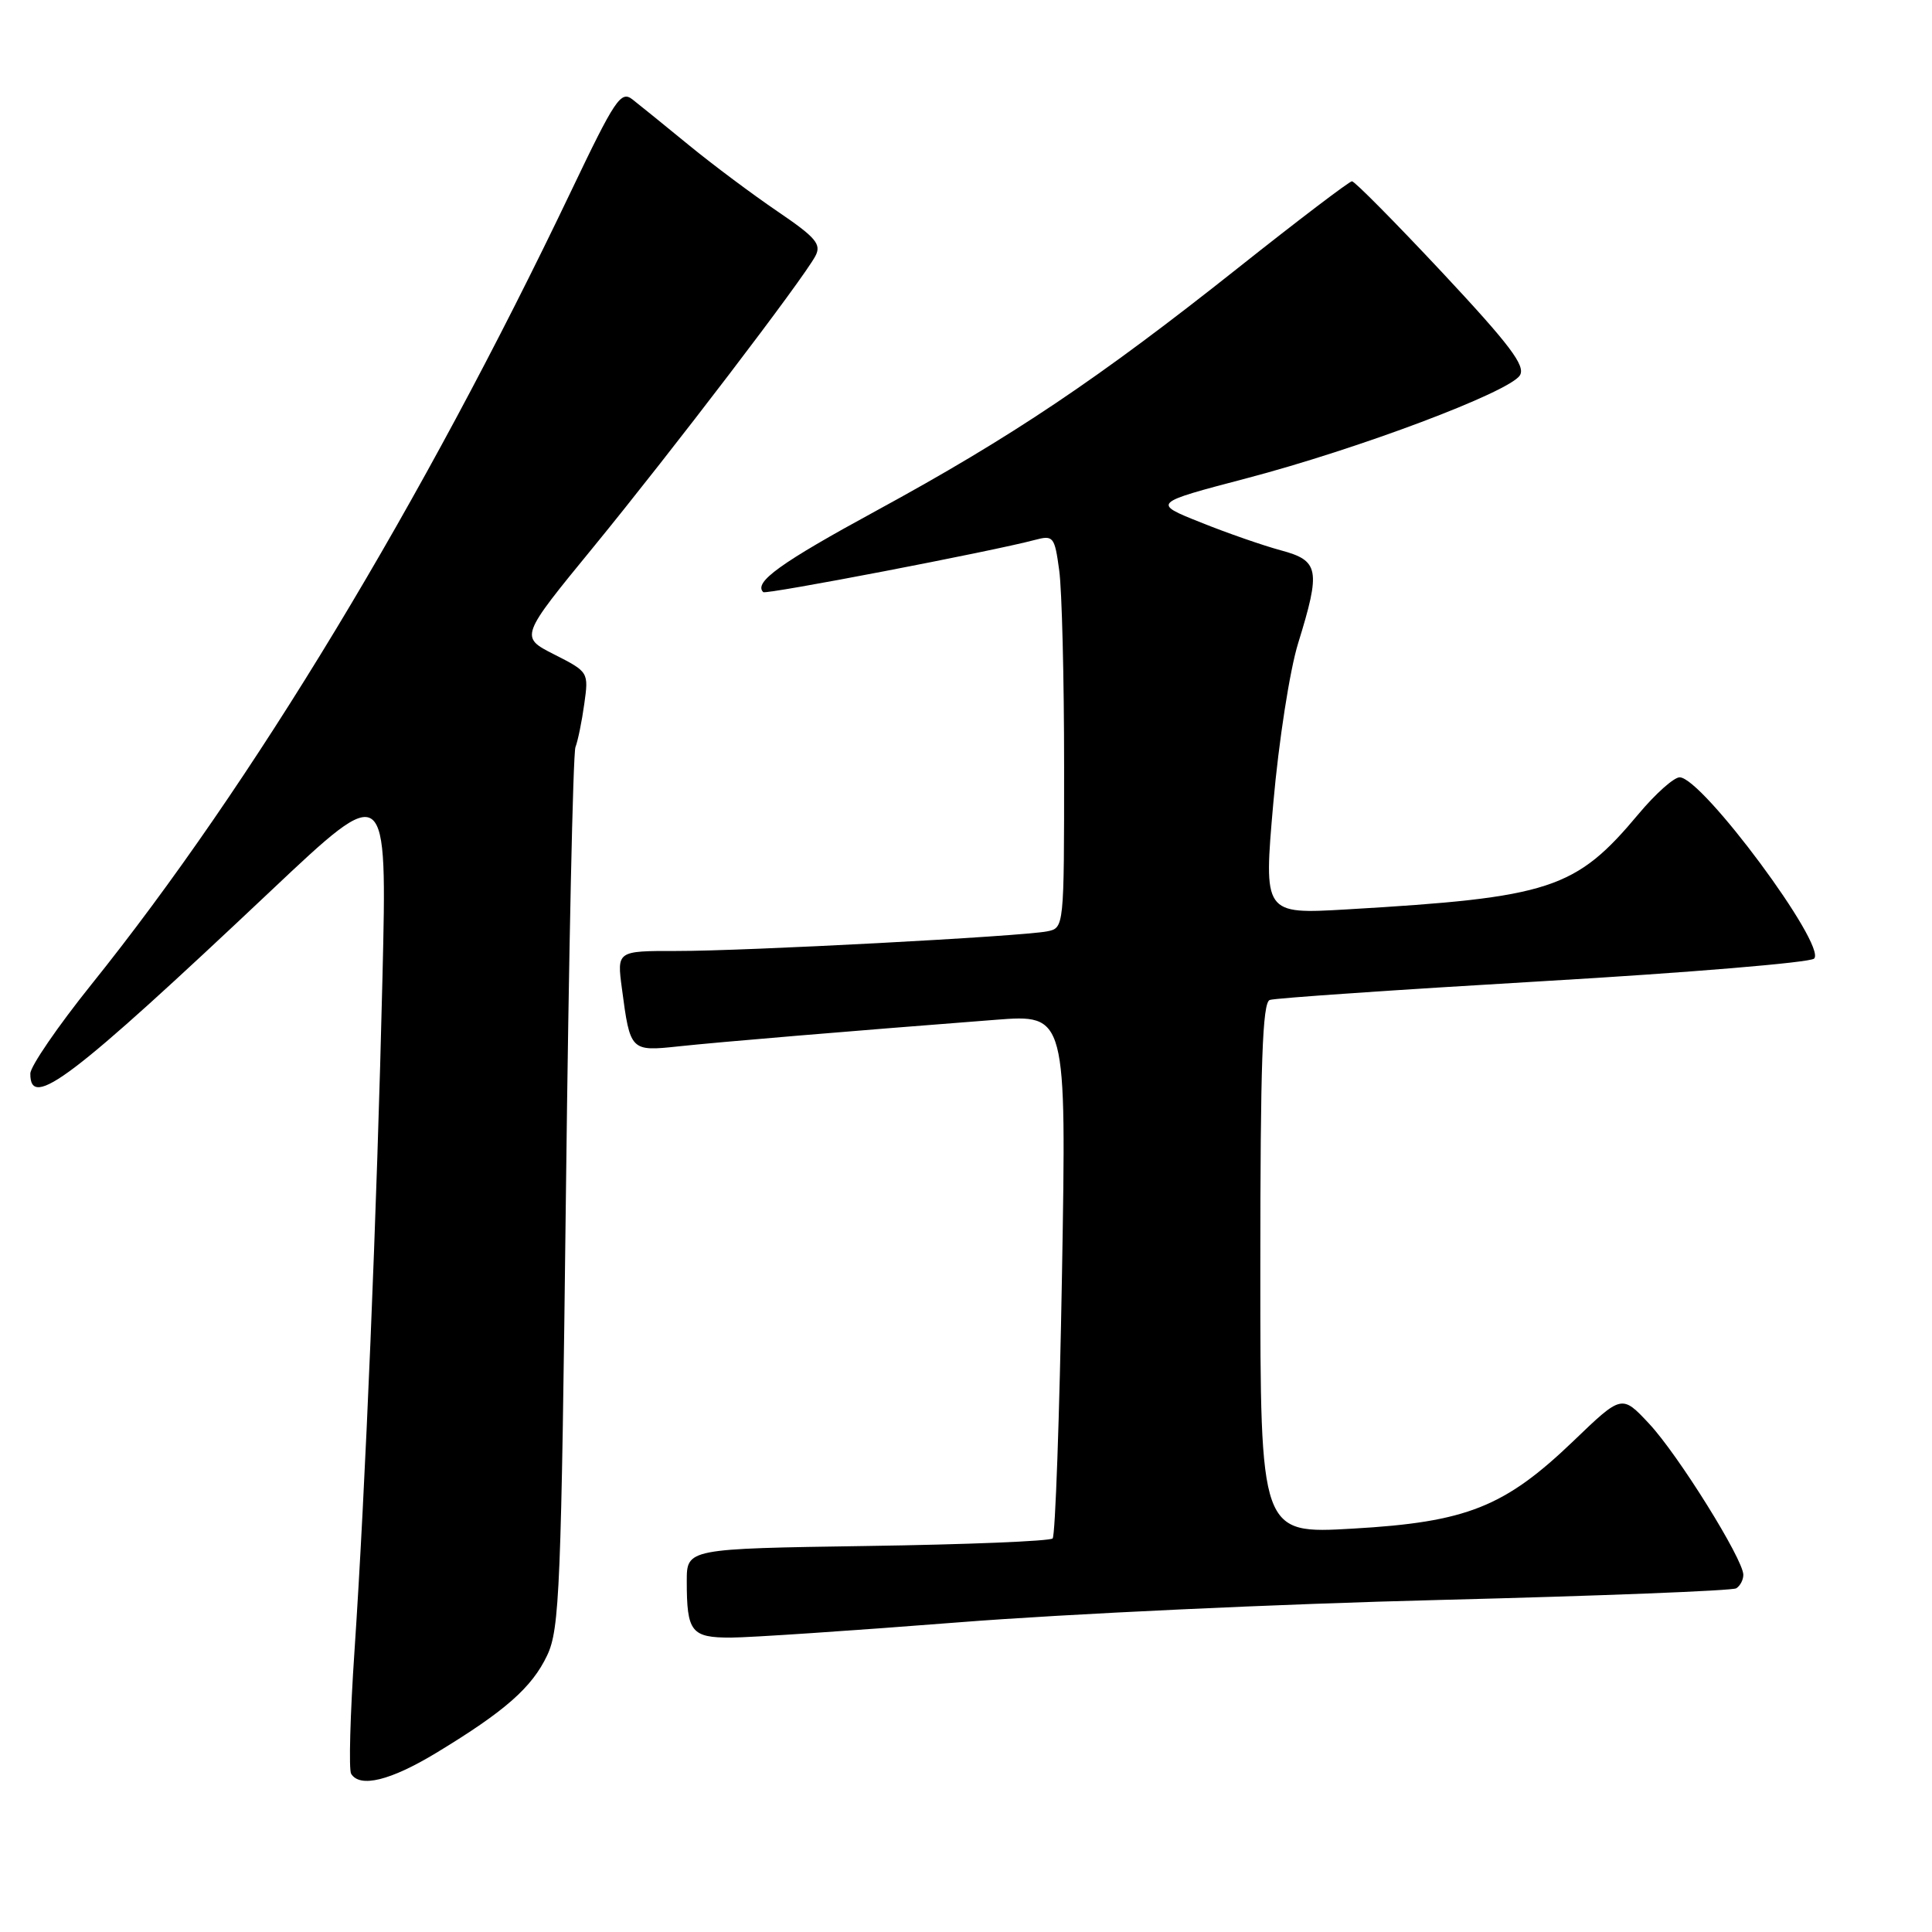 <?xml version="1.0" encoding="UTF-8" standalone="no"?>
<!DOCTYPE svg PUBLIC "-//W3C//DTD SVG 1.1//EN" "http://www.w3.org/Graphics/SVG/1.1/DTD/svg11.dtd" >
<svg xmlns="http://www.w3.org/2000/svg" xmlns:xlink="http://www.w3.org/1999/xlink" version="1.1" viewBox="0 0 256 256">
 <g >
 <path fill="currentColor"
d=" M 57.83 232.25 C 66.92 226.74 70.48 223.61 72.50 219.35 C 74.15 215.88 74.37 210.56 74.99 158.02 C 75.36 126.39 75.93 99.83 76.25 99.00 C 76.57 98.17 77.10 95.60 77.42 93.27 C 78.01 89.07 77.99 89.03 73.44 86.72 C 68.87 84.40 68.87 84.40 78.66 72.45 C 89.00 59.81 106.38 37.04 108.04 33.93 C 108.87 32.37 108.13 31.48 103.05 28.03 C 99.77 25.80 94.47 21.85 91.29 19.24 C 88.10 16.63 84.74 13.90 83.80 13.17 C 82.27 11.98 81.49 13.15 75.72 25.23 C 55.95 66.64 33.39 103.96 12.07 130.50 C 7.66 136.00 4.03 141.29 4.02 142.25 C 3.96 147.16 9.40 143.03 35.90 118.03 C 51.30 103.50 51.30 103.50 50.68 129.50 C 49.95 160.40 48.40 197.61 46.97 218.79 C 46.40 227.20 46.20 234.51 46.53 235.04 C 47.70 236.93 51.74 235.94 57.83 232.25 Z  M 127.00 214.97 C 141.03 213.86 169.74 212.52 190.81 212.00 C 211.88 211.47 229.54 210.78 230.06 210.46 C 230.58 210.14 231.00 209.34 231.00 208.67 C 231.00 206.62 222.34 192.72 218.51 188.64 C 214.90 184.78 214.90 184.78 208.51 190.92 C 199.37 199.69 194.35 201.69 179.25 202.55 C 167.00 203.26 167.00 203.26 167.00 168.10 C 167.00 140.87 167.28 132.84 168.25 132.50 C 168.94 132.25 185.23 131.14 204.47 130.01 C 223.70 128.89 239.86 127.54 240.38 127.02 C 242.09 125.31 225.54 103.00 222.56 103.00 C 221.80 103.00 219.37 105.17 217.14 107.83 C 208.76 117.85 205.47 118.92 178.46 120.50 C 167.43 121.14 167.43 121.14 168.72 106.41 C 169.44 98.23 170.90 88.81 172.01 85.23 C 175.02 75.49 174.80 74.29 169.75 72.93 C 167.41 72.30 162.62 70.64 159.09 69.22 C 152.68 66.66 152.68 66.66 165.16 63.38 C 180.01 59.48 199.99 51.96 201.39 49.74 C 202.18 48.49 200.09 45.72 191.08 36.08 C 184.86 29.44 179.49 24.01 179.14 24.02 C 178.79 24.03 171.97 29.21 164.00 35.54 C 145.52 50.21 134.08 57.89 116.12 67.67 C 103.40 74.59 99.83 77.16 101.13 78.46 C 101.48 78.81 131.53 73.04 137.10 71.55 C 139.58 70.89 139.74 71.08 140.35 75.57 C 140.71 78.16 141.00 89.88 141.00 101.62 C 141.00 122.95 141.00 122.96 138.75 123.41 C 135.38 124.08 98.65 126.03 89.62 126.01 C 81.74 126.00 81.74 126.00 82.41 131.01 C 83.50 139.28 83.55 139.33 89.90 138.65 C 95.31 138.07 112.38 136.64 131.90 135.13 C 141.31 134.40 141.31 134.40 140.72 168.80 C 140.39 187.73 139.83 203.50 139.48 203.85 C 139.12 204.21 128.07 204.66 114.92 204.85 C 91.00 205.21 91.00 205.21 91.00 209.52 C 91.00 216.25 91.59 217.00 96.86 216.99 C 99.41 216.98 112.97 216.07 127.00 214.97 Z "/>
</g>
</svg>